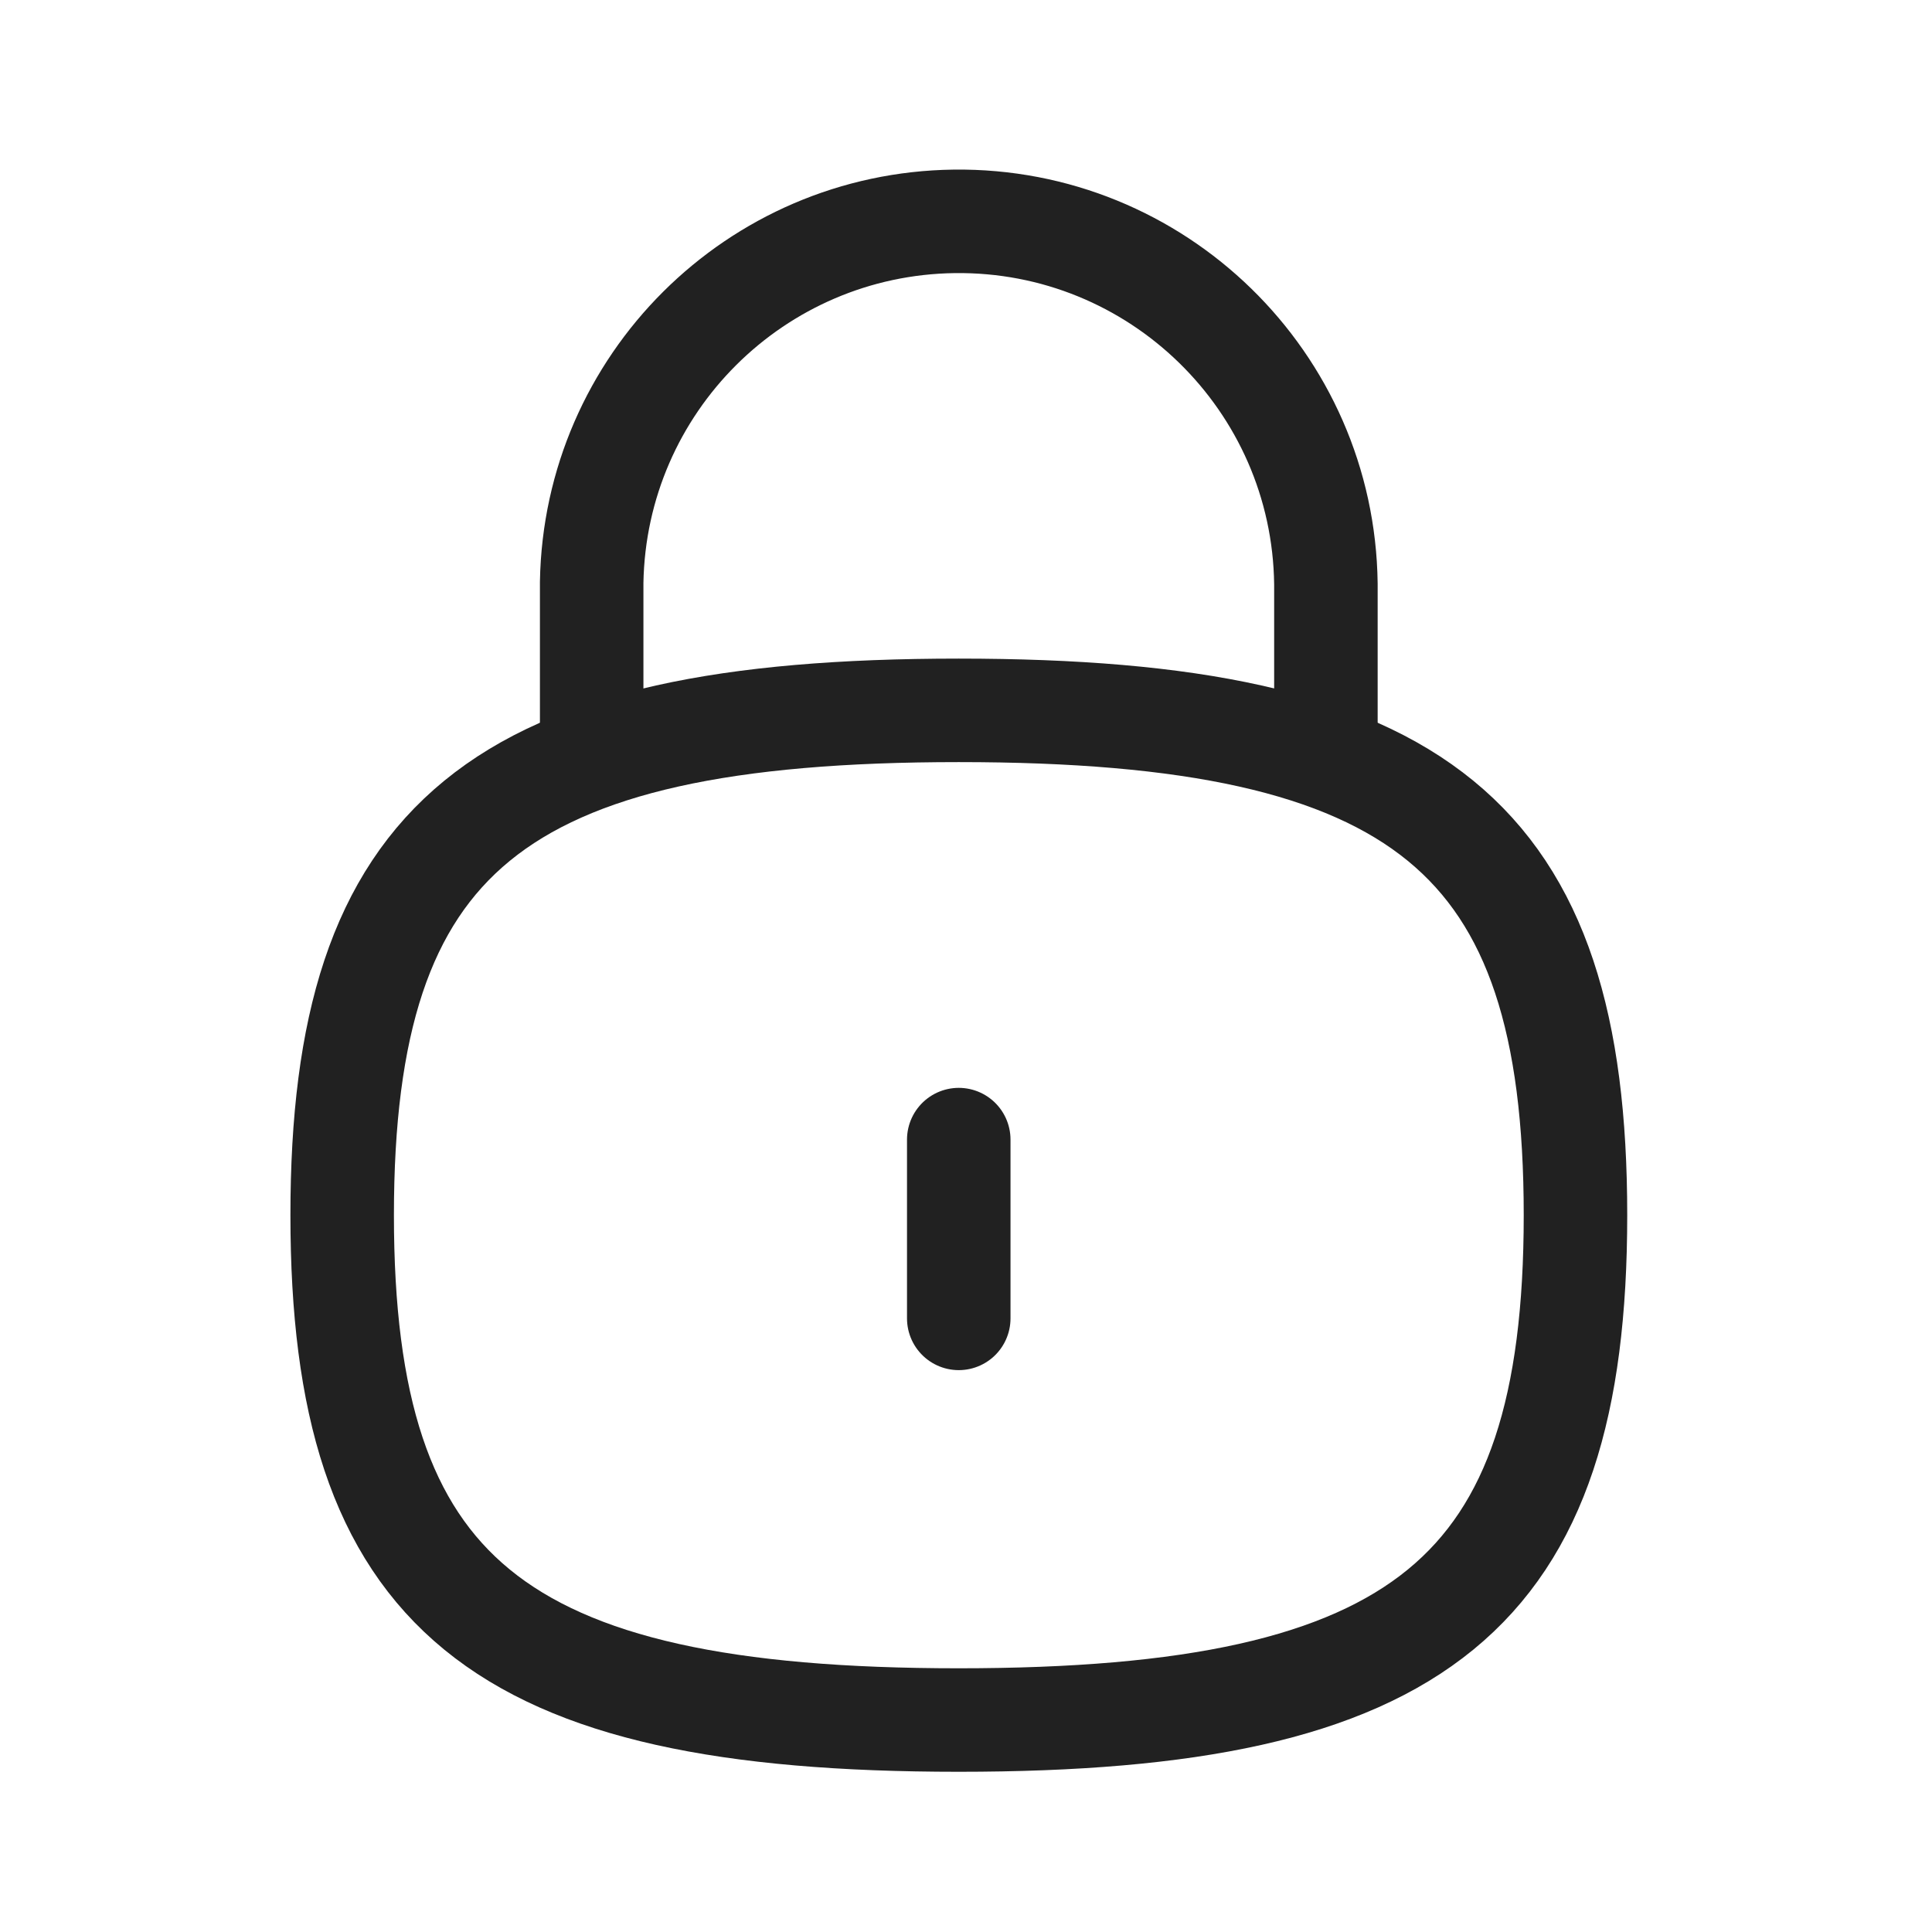 <svg width="28" height="28" viewBox="0 0 28 28" fill="none" xmlns="http://www.w3.org/2000/svg">
<path d="M19.216 10.97V8.463C19.18 5.524 16.767 3.172 13.83 3.208C10.951 3.245 8.624 5.562 8.575 8.44V10.97" stroke="#212121" stroke-width="1.5" stroke-linecap="round" stroke-linejoin="round"/>
<path d="M13.895 16.516V19.107" stroke="#212121" stroke-width="1.5" stroke-linecap="round" stroke-linejoin="round"/>
<path fill-rule="evenodd" clip-rule="evenodd" d="M13.895 10.295C7.193 10.295 4.959 12.124 4.959 17.611C4.959 23.099 7.193 24.928 13.895 24.928C20.598 24.928 22.833 23.099 22.833 17.611C22.833 12.124 20.598 10.295 13.895 10.295Z" stroke="#212121" stroke-width="1.5" stroke-linecap="round" stroke-linejoin="round"/>
</svg>
